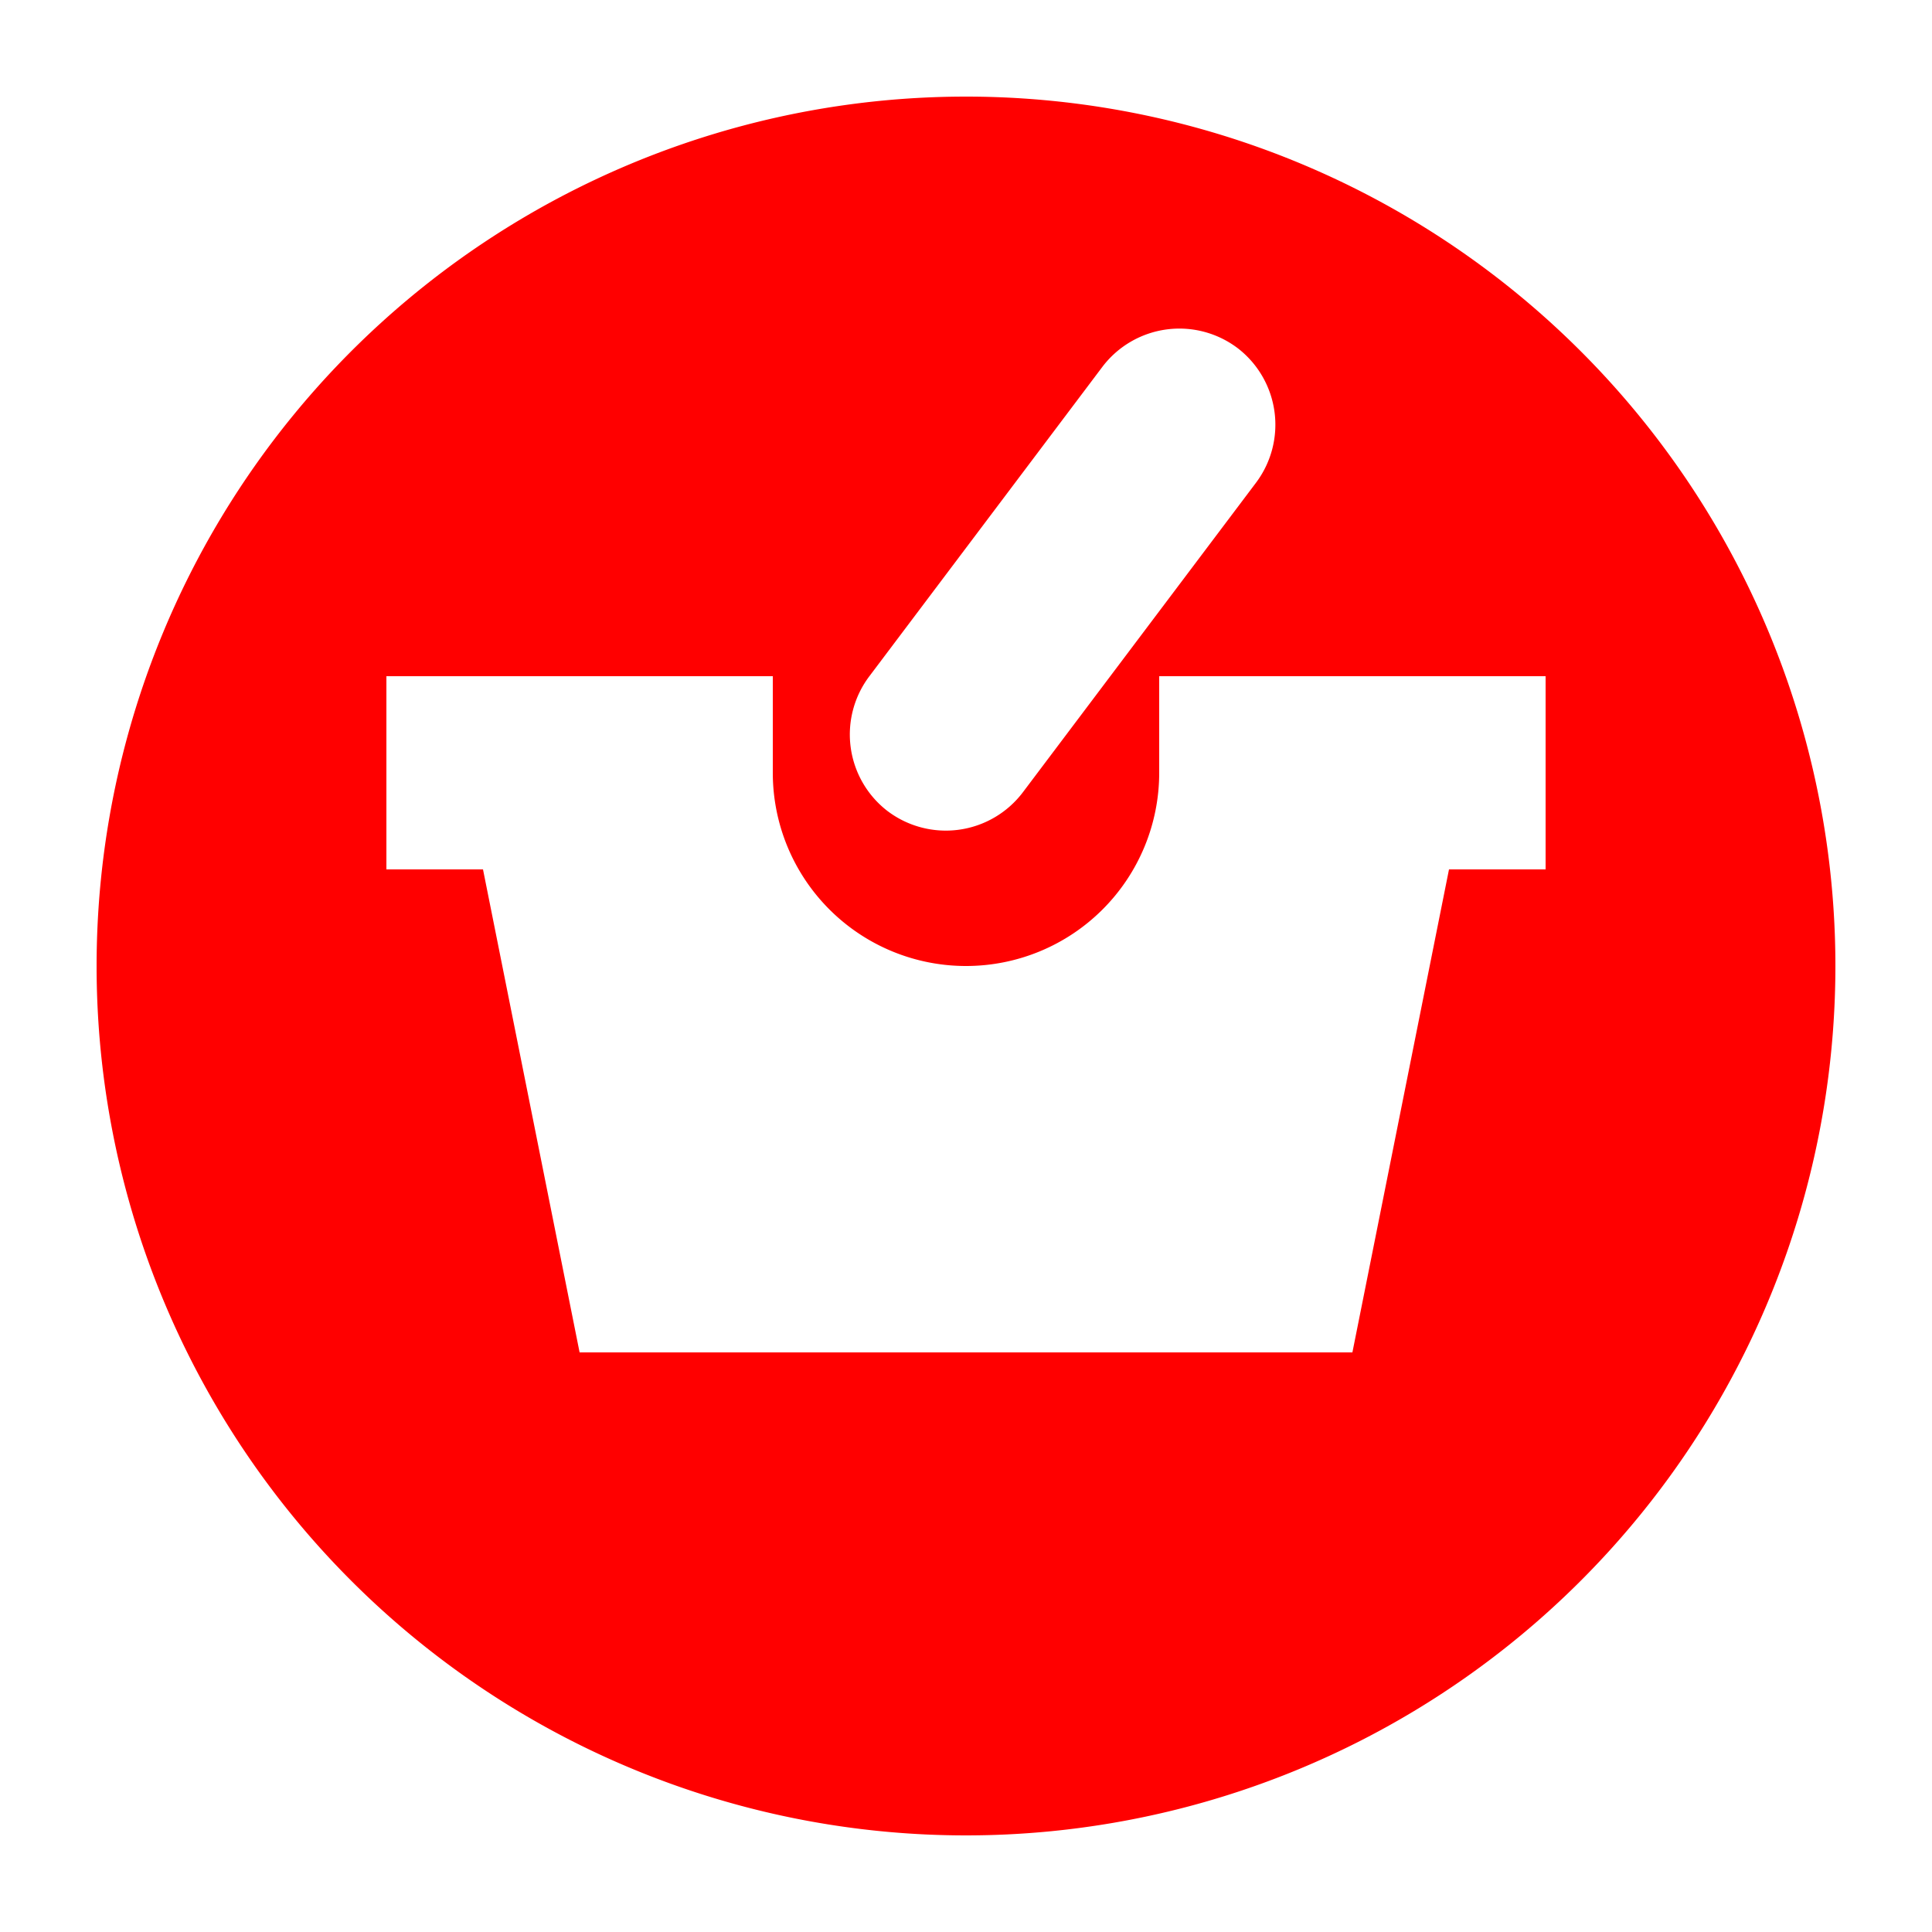 <?xml version="1.0" encoding="UTF-8"?>
<svg xmlns="http://www.w3.org/2000/svg" viewBox="0 0 20 20">
<style>
.Red {fill: #D11C1C;}
.Yellow {fill: #FFB115;}
.Green {fill: #039C23;}
.Blue {fill: #1177D7; }
.Black {fill: #727272;}
.White {fill: #FFFFFF;}
</style>
<title>ButNow_20x20</title>
<path d="M10,1a9,9,0,1,0,9,9A9,9,0,0,0,10,1ZM9,7,11.41,3.8a1,1,0,0,1,1.41-.19A1,1,0,0,1,13,5L10.59,8.2a1,1,0,0,1-1.41.19A1,1,0,0,1,9,7Zm7,2H15l-1,5H6L5,9H4V7H8V8a2,2,0,0,0,4,0V7h4Z" style="fill:Red"/>
</svg>